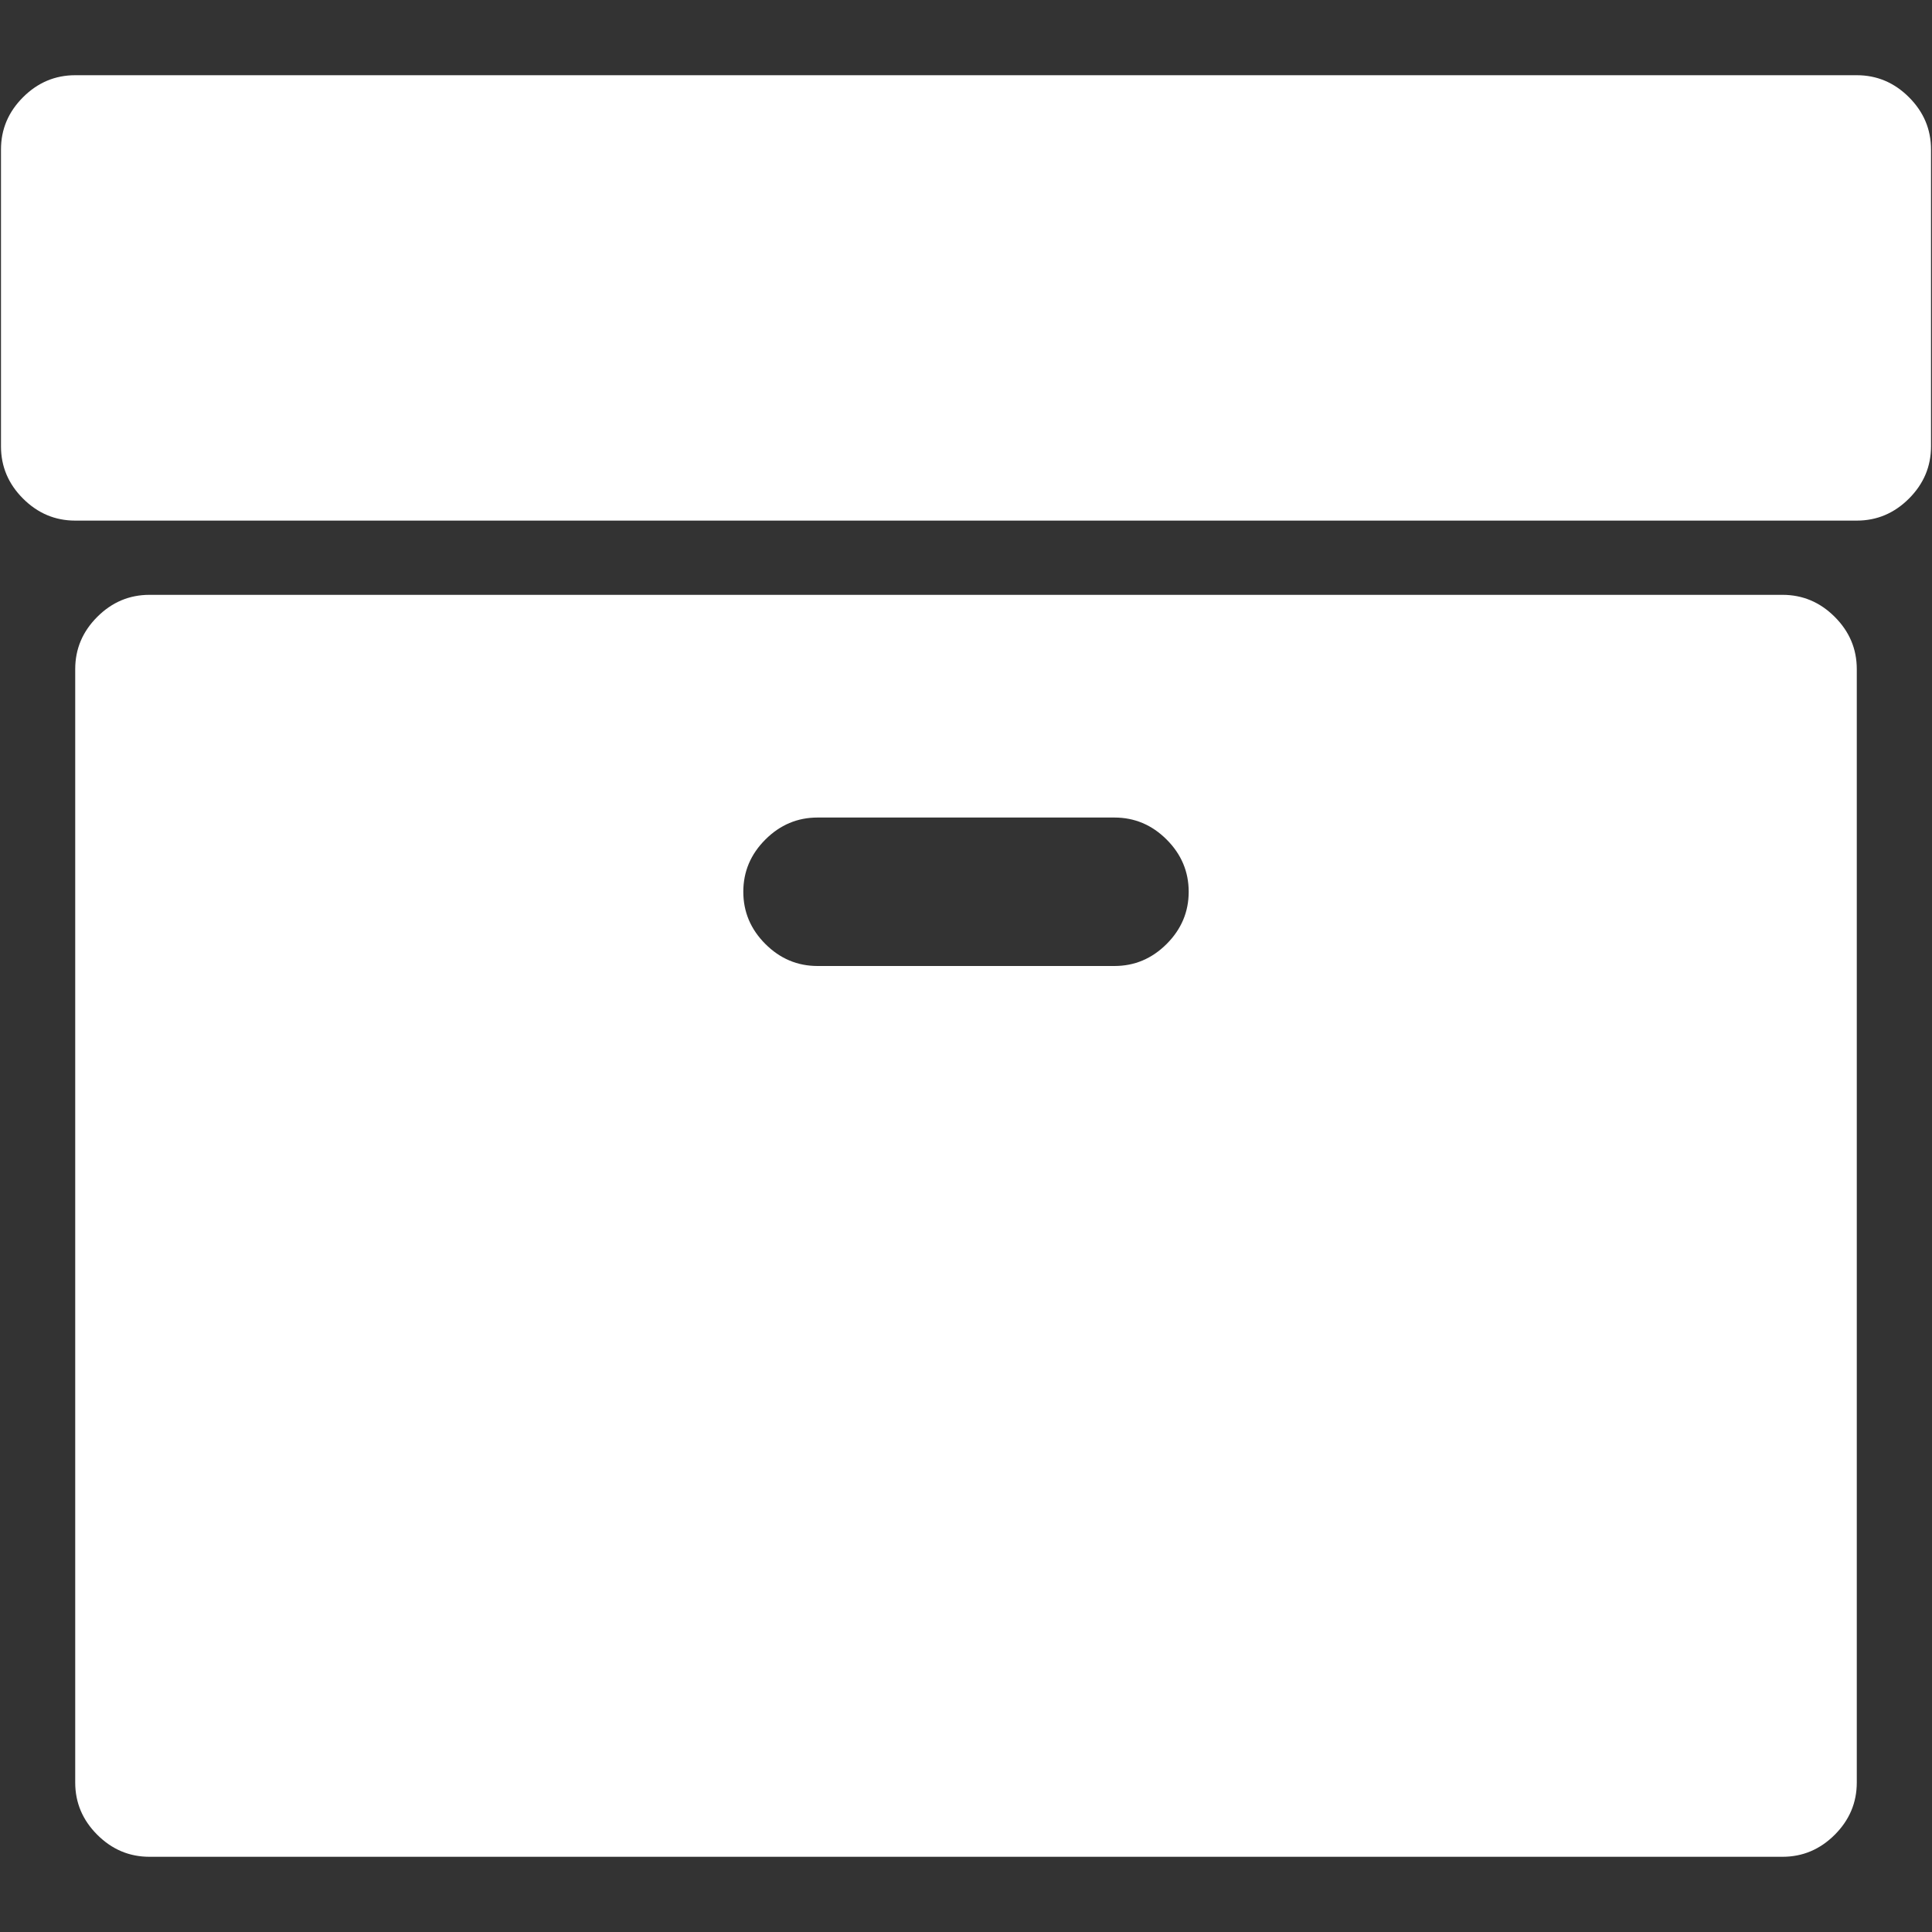<?xml version="1.0" encoding="UTF-8" standalone="no"?>
<svg
   xmlns:dc="http://purl.org/dc/elements/1.1/"
   xmlns:cc="http://creativecommons.org/ns#"
   xmlns:rdf="http://www.w3.org/1999/02/22-rdf-syntax-ns#"
   xmlns:svg="http://www.w3.org/2000/svg"
   xmlns="http://www.w3.org/2000/svg"
   xmlns:sodipodi="http://sodipodi.sourceforge.net/DTD/sodipodi-0.dtd"
   xmlns:inkscape="http://www.inkscape.org/namespaces/inkscape"
   width="1792"
   height="1792"
   viewBox="0 0 1792 1792"
   version="1.1"
   id="svg4"
   sodipodi:docname="retired-breach.svg"
   inkscape:version="0.92.2 5c3e80d, 2017-08-06">
  <rect x="0" y="0" width="1792" height="1792" fill="#333333" stroke="none"/>
  <defs
     id="defs8" />
  <sodipodi:namedview
     pagecolor="#ffffff"
     bordercolor="#666666"
     borderopacity="1"
     objecttolerance="10"
     gridtolerance="10"
     guidetolerance="10"
     inkscape:pageopacity="0"
     inkscape:pageshadow="2"
     inkscape:window-width="1299"
     inkscape:window-height="796"
     id="namedview6"
     showgrid="false"
     inkscape:zoom="0.37249375"
     inkscape:cx="1249.0738"
     inkscape:cy="373.39923"
     inkscape:window-x="0"
     inkscape:window-y="0"
     inkscape:window-maximized="0"
     inkscape:current-layer="svg4" />
  <path
     d="m 1102.559,827.147 q 0,-27.972 -20.441,-48.412 -20.441,-20.441 -48.412,-20.441 H 758.294 q -27.972,0 -48.412,20.441 -20.441,20.441 -20.441,48.412 0,27.972 20.441,48.412 20.441,20.441 48.412,20.441 h 275.412 q 27.971,0 48.412,-20.441 20.441,-20.441 20.441,-48.412 z M 1722.235,620.588 V 1653.382 q 0,27.971 -20.441,48.412 -20.441,20.441 -48.412,20.441 H 138.618 q -27.972,0 -48.412,-20.441 -20.441,-20.441 -20.441,-48.412 V 620.588 q 0,-27.972 20.441,-48.412 20.441,-20.441 48.412,-20.441 H 1653.382 q 27.971,0 48.412,20.441 20.441,20.441 20.441,48.412 z m 68.853,-481.971 v 275.412 q 0,27.972 -20.441,48.412 -20.441,20.441 -48.412,20.441 H 69.765 q -27.972,0 -48.412,-20.441 Q 0.912,442.001 0.912,414.029 V 138.618 q 0,-27.972 20.441,-48.412 Q 41.793,69.765 69.765,69.765 H 1722.235 q 27.971,0 48.412,20.441 20.441,20.441 20.441,48.412 z"
     id="path2"
     inkscape:connector-curvature="0"
     style="fill:#ffffff;stroke-width:1.076" />
</svg>
